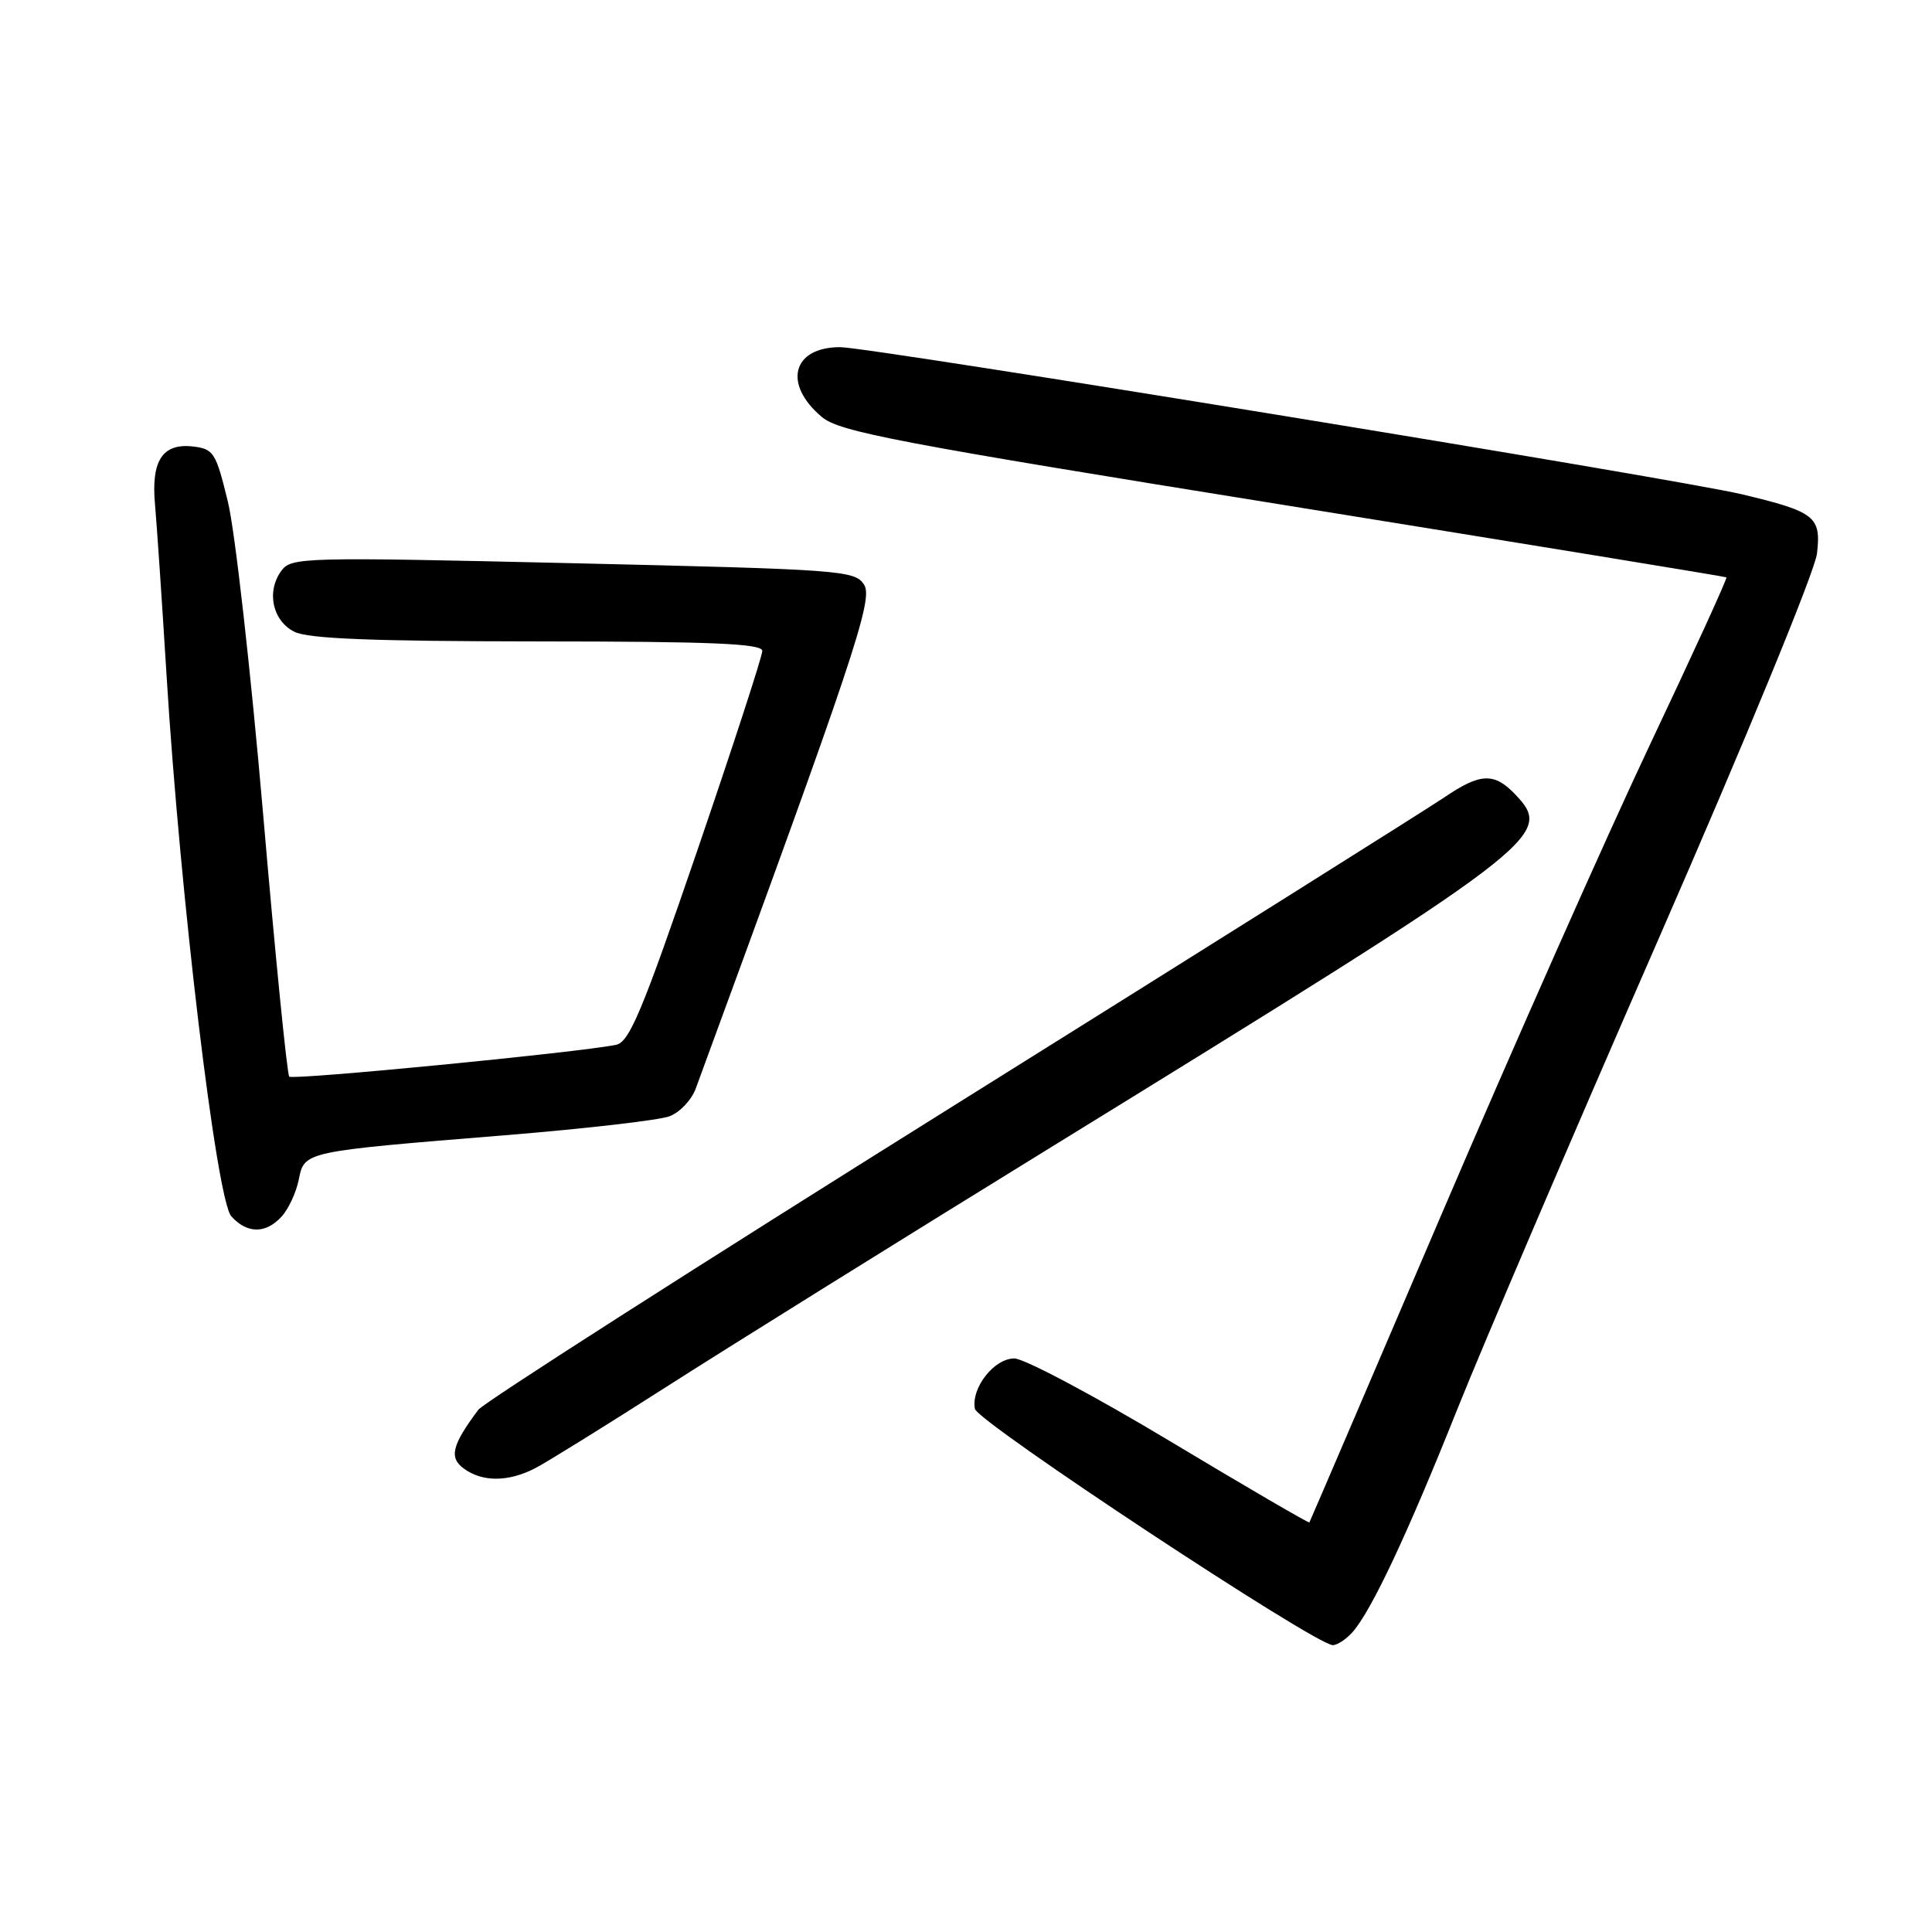 <?xml version="1.0" encoding="UTF-8" standalone="no"?>
<!DOCTYPE svg PUBLIC "-//W3C//DTD SVG 1.1//EN" "http://www.w3.org/Graphics/SVG/1.1/DTD/svg11.dtd" >
<svg xmlns="http://www.w3.org/2000/svg" xmlns:xlink="http://www.w3.org/1999/xlink" version="1.1" viewBox="0 0 256 256">
 <g >
 <path fill="currentColor"
d=" M 179.23 216.25 C 181.73 213.42 186.52 203.22 193.06 186.83 C 196.43 178.40 208.43 150.35 219.73 124.50 C 231.35 97.92 240.48 75.70 240.76 73.35 C 241.33 68.45 240.53 67.82 230.83 65.50 C 222.22 63.45 115.30 46.00 111.32 46.00 C 104.98 46.00 103.71 50.90 108.91 55.26 C 111.24 57.22 118.91 58.68 170.04 66.90 C 202.19 72.08 228.62 76.40 228.76 76.50 C 228.91 76.61 224.36 86.55 218.66 98.60 C 212.96 110.64 200.50 138.72 190.97 161.00 C 181.44 183.28 173.58 201.61 173.50 201.73 C 173.43 201.86 165.13 197.03 155.06 190.98 C 145.00 184.94 135.70 180.00 134.40 180.00 C 131.72 180.00 128.65 183.93 129.18 186.68 C 129.51 188.41 174.27 217.96 176.60 217.99 C 177.20 217.99 178.38 217.21 179.23 216.25 Z  M 70.93 194.54 C 72.48 193.73 80.22 188.93 88.13 183.87 C 96.03 178.81 118.92 164.55 139.00 152.18 C 204.35 111.92 205.92 110.73 200.86 105.35 C 198.02 102.33 196.18 102.39 191.39 105.65 C 189.25 107.10 159.86 125.58 126.07 146.70 C 92.28 167.83 64.07 185.87 63.38 186.80 C 59.87 191.51 59.47 193.14 61.47 194.60 C 63.93 196.40 67.37 196.38 70.93 194.54 Z  M 37.33 161.18 C 38.24 160.19 39.25 157.99 39.59 156.30 C 40.34 152.56 40.17 152.60 66.88 150.43 C 77.55 149.56 87.37 148.43 88.72 147.91 C 90.08 147.40 91.63 145.75 92.19 144.24 C 113.17 87.10 115.72 79.46 114.51 77.50 C 113.31 75.58 111.69 75.46 75.95 74.63 C 40.14 73.80 38.59 73.84 37.28 75.63 C 35.27 78.38 36.10 82.25 39.00 83.71 C 40.84 84.64 49.36 84.97 71.25 84.99 C 94.37 85.00 101.00 85.28 101.01 86.25 C 101.01 86.94 97.13 98.87 92.37 112.77 C 85.07 134.09 83.39 138.10 81.61 138.45 C 76.55 139.47 38.80 143.14 38.33 142.66 C 38.04 142.37 36.48 126.69 34.86 107.82 C 33.23 88.94 31.14 70.35 30.20 66.50 C 28.61 59.95 28.31 59.48 25.55 59.16 C 21.53 58.71 20.01 61.04 20.54 66.86 C 20.77 69.41 21.46 79.60 22.07 89.50 C 23.87 118.77 28.69 159.00 30.65 161.17 C 32.76 163.50 35.23 163.50 37.33 161.18 Z "/>
</g>
</svg>